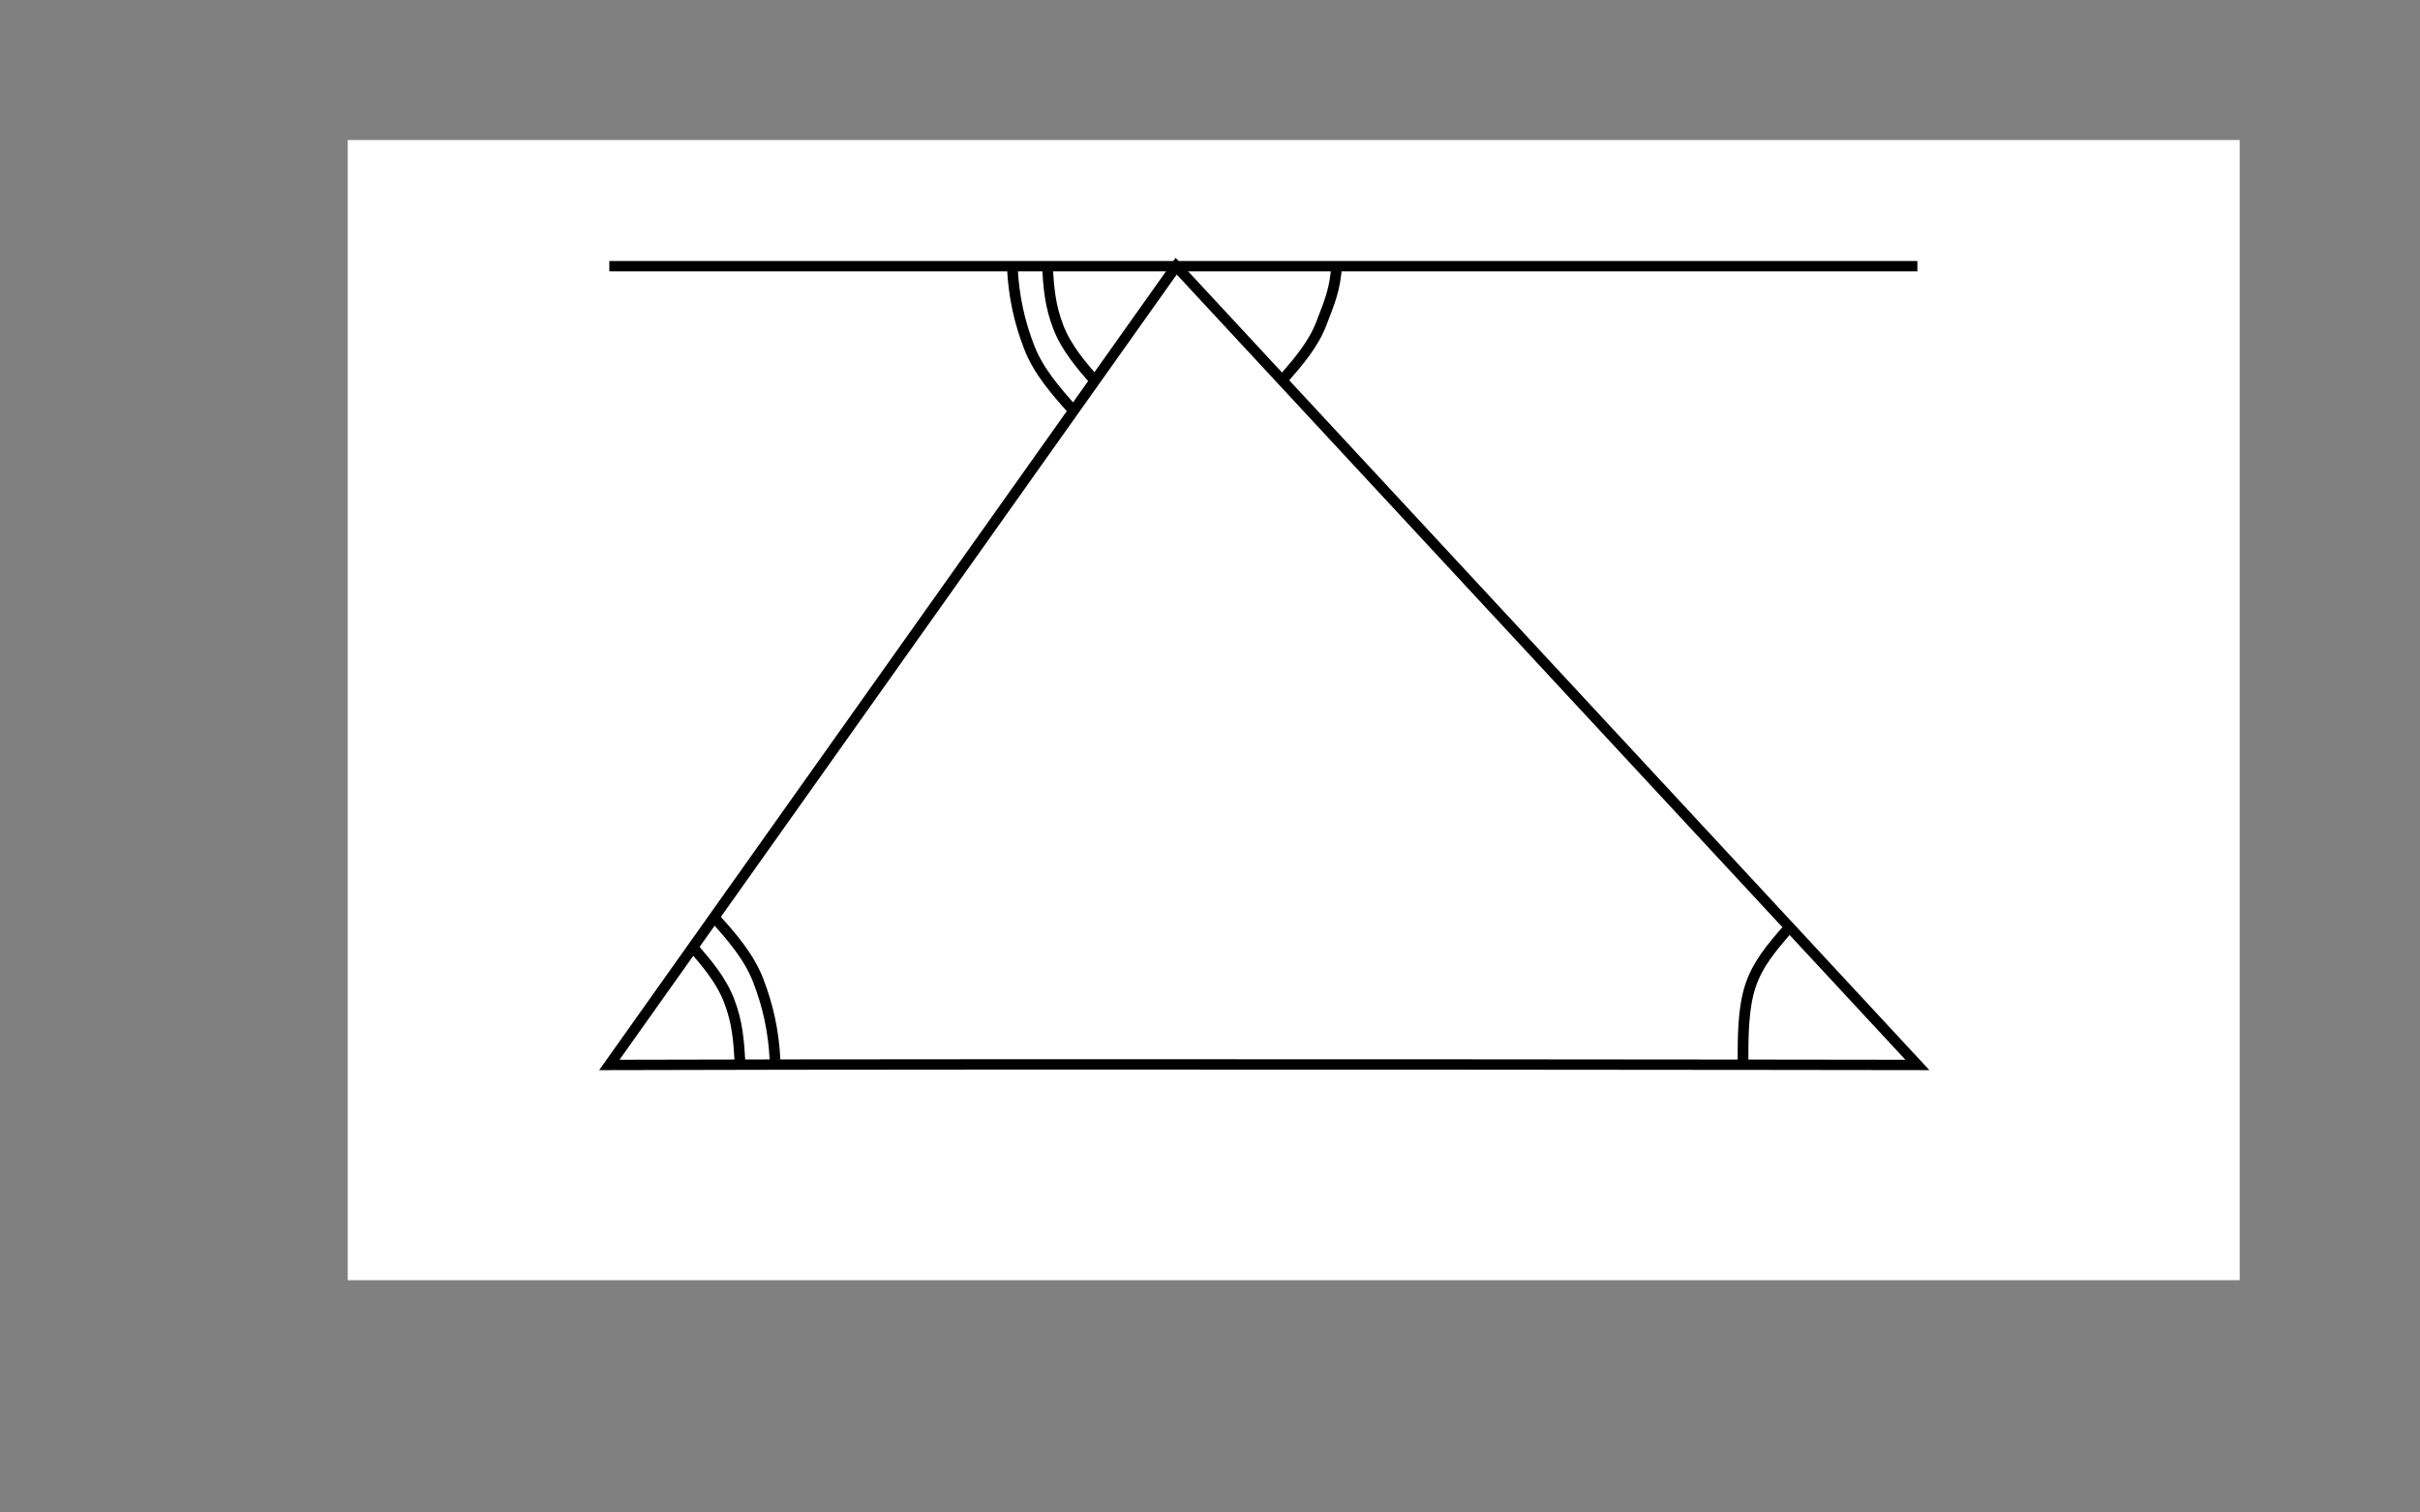<?xml version="1.0" encoding="UTF-8" standalone="no"?>
<svg
   inkscape:version="1.3.2 (091e20e, 2023-11-25)"
   sodipodi:docname="interior-angles-triangles.svg"
   viewBox="0 0 867.84 542.4"
   height="542.4"
   width="867.84"
   xml:space="preserve"
   id="svg1722"
   version="1.1"
   xmlns:inkscape="http://www.inkscape.org/namespaces/inkscape"
   xmlns:sodipodi="http://sodipodi.sourceforge.net/DTD/sodipodi-0.dtd"
   xmlns="http://www.w3.org/2000/svg"
   xmlns:svg="http://www.w3.org/2000/svg"
   xmlns:rdf="http://www.w3.org/1999/02/22-rdf-syntax-ns#"
   xmlns:cc="http://creativecommons.org/ns#"
   xmlns:dc="http://purl.org/dc/elements/1.1/"><rect x="0" y="0" width="867.84" height="542.4" fill="#808080" stroke="none"/><defs
     id="defs1726"><clipPath
       id="clipPath1742"
       clipPathUnits="userSpaceOnUse"><path
         id="path1740"
         d="M 0,0 H 651 V 407 H 0 Z" /></clipPath></defs><sodipodi:namedview
     inkscape:current-layer="g1730"
     inkscape:window-maximized="0"
     inkscape:window-y="38"
     inkscape:window-x="0"
     inkscape:cy="282.37268"
     inkscape:cx="419.22815"
     inkscape:zoom="0.57725131"
     showgrid="false"
     id="namedview1724"
     inkscape:window-height="713"
     inkscape:window-width="1368"
     inkscape:pageshadow="2"
     inkscape:pageopacity="0"
     guidetolerance="10"
     gridtolerance="10"
     objecttolerance="10"
     borderopacity="1"
     bordercolor="#666666"
     pagecolor="#ffffff"
     inkscape:document-rotation="0"
     inkscape:showpageshadow="2"
     inkscape:pagecheckerboard="0"
     inkscape:deskcolor="#d1d1d1" /><g
     transform="matrix(1.333,0,0,1.333,0,9.5600006e-6)"
     inkscape:label="interior-angles-triangle"
     inkscape:groupmode="layer"
     id="g1730"><g
       id="g1732"
       transform="matrix(0.782,0,0,0.754,93.547,37.679)"><g
         id="g1734"><g
           id="g1736"><g
             clip-path="url(#clipPath1742)"
             id="g1738"><g
               id="g1744"><path
                 id="path1746"
                 style="fill:#ffffff;fill-opacity:1;fill-rule:nonzero;stroke:none"
                 d="M 0,0 H 650.879 V 406.801 H 0 Z" /></g></g></g></g><g
         transform="scale(1,-1)"
         id="g1748"><path
           id="path1750"
           style="fill:none;stroke:#000000;stroke-width:3.685;stroke-linecap:butt;stroke-linejoin:miter;stroke-miterlimit:4;stroke-dasharray:none;stroke-opacity:1"
           d="m 90,-330 c 151.918,0.453 450,0 450,0 L 285,-45 Z" /></g><g
         transform="scale(1,-1)"
         id="g1752"><path
           id="path1754"
           style="fill:none;stroke:#000000;stroke-width:3.685;stroke-linecap:butt;stroke-linejoin:miter;stroke-miterlimit:4;stroke-dasharray:none;stroke-opacity:1"
           d="M 90,-45 H 540" /></g><g
         transform="scale(1,-1)"
         id="g1756"><path
           id="path1758"
           style="fill:none;stroke:#000000;stroke-width:3.685;stroke-linecap:butt;stroke-linejoin:miter;stroke-miterlimit:4;stroke-dasharray:none;stroke-opacity:1"
           d="m 480,-330 c 0,10 0,20 2.5,28 2.5,8 7.5,14 12.5,20" /></g><g
         transform="scale(1,-1)"
         id="g1760"><path
           id="path1762"
           style="fill:none;stroke:#000000;stroke-width:3.685;stroke-linecap:butt;stroke-linejoin:miter;stroke-miterlimit:4;stroke-dasharray:none;stroke-opacity:1"
           d="m 135,-329.699 c -0.5,9 -1,15 -3.75,22.5 -2.75,7.5 -7.75,13.5 -12.75,19.5" /></g><g
         transform="scale(1,-1)"
         id="g1764"><path
           id="path1766"
           style="fill:none;stroke:#000000;stroke-width:3.685;stroke-linecap:butt;stroke-linejoin:miter;stroke-miterlimit:4;stroke-dasharray:none;stroke-opacity:1"
           d="m 147,-328.199 c -0.5,10.5 -2.5,19.5 -5.75,28.25 -3.25,8.75 -9.25,15.75 -15.25,22.75" /></g><g
         id="g1768"><path
           id="path1770"
           style="fill:none;stroke:#000000;stroke-width:3.685;stroke-linecap:butt;stroke-linejoin:miter;stroke-miterlimit:4;stroke-dasharray:none;stroke-opacity:1"
           d="m 340.242,44.34 c -0.5,9 -2.5,13.5 -5.25,21 -2.75,7.5 -7.75,13.5 -12.75,19.5" /></g><g
         id="g1772"><path
           id="path1774"
           style="fill:none;stroke:#000000;stroke-width:3.685;stroke-linecap:butt;stroke-linejoin:miter;stroke-miterlimit:4;stroke-dasharray:none;stroke-opacity:1"
           d="m 240.645,44.055 c 0.5,9 1,15 3.75,22.5 2.75,7.5 7.75,13.5 12.75,19.5" /></g><g
         id="g1776"><path
           id="path1778"
           style="fill:none;stroke:#000000;stroke-width:3.685;stroke-linecap:butt;stroke-linejoin:miter;stroke-miterlimit:4;stroke-dasharray:none;stroke-opacity:1"
           d="m 228.645,45.555 c 0.5,10.5 2.5,19.5 5.75,28.25 3.25,8.75 9.25,15.75 15.25,22.75" /></g></g></g></svg>
